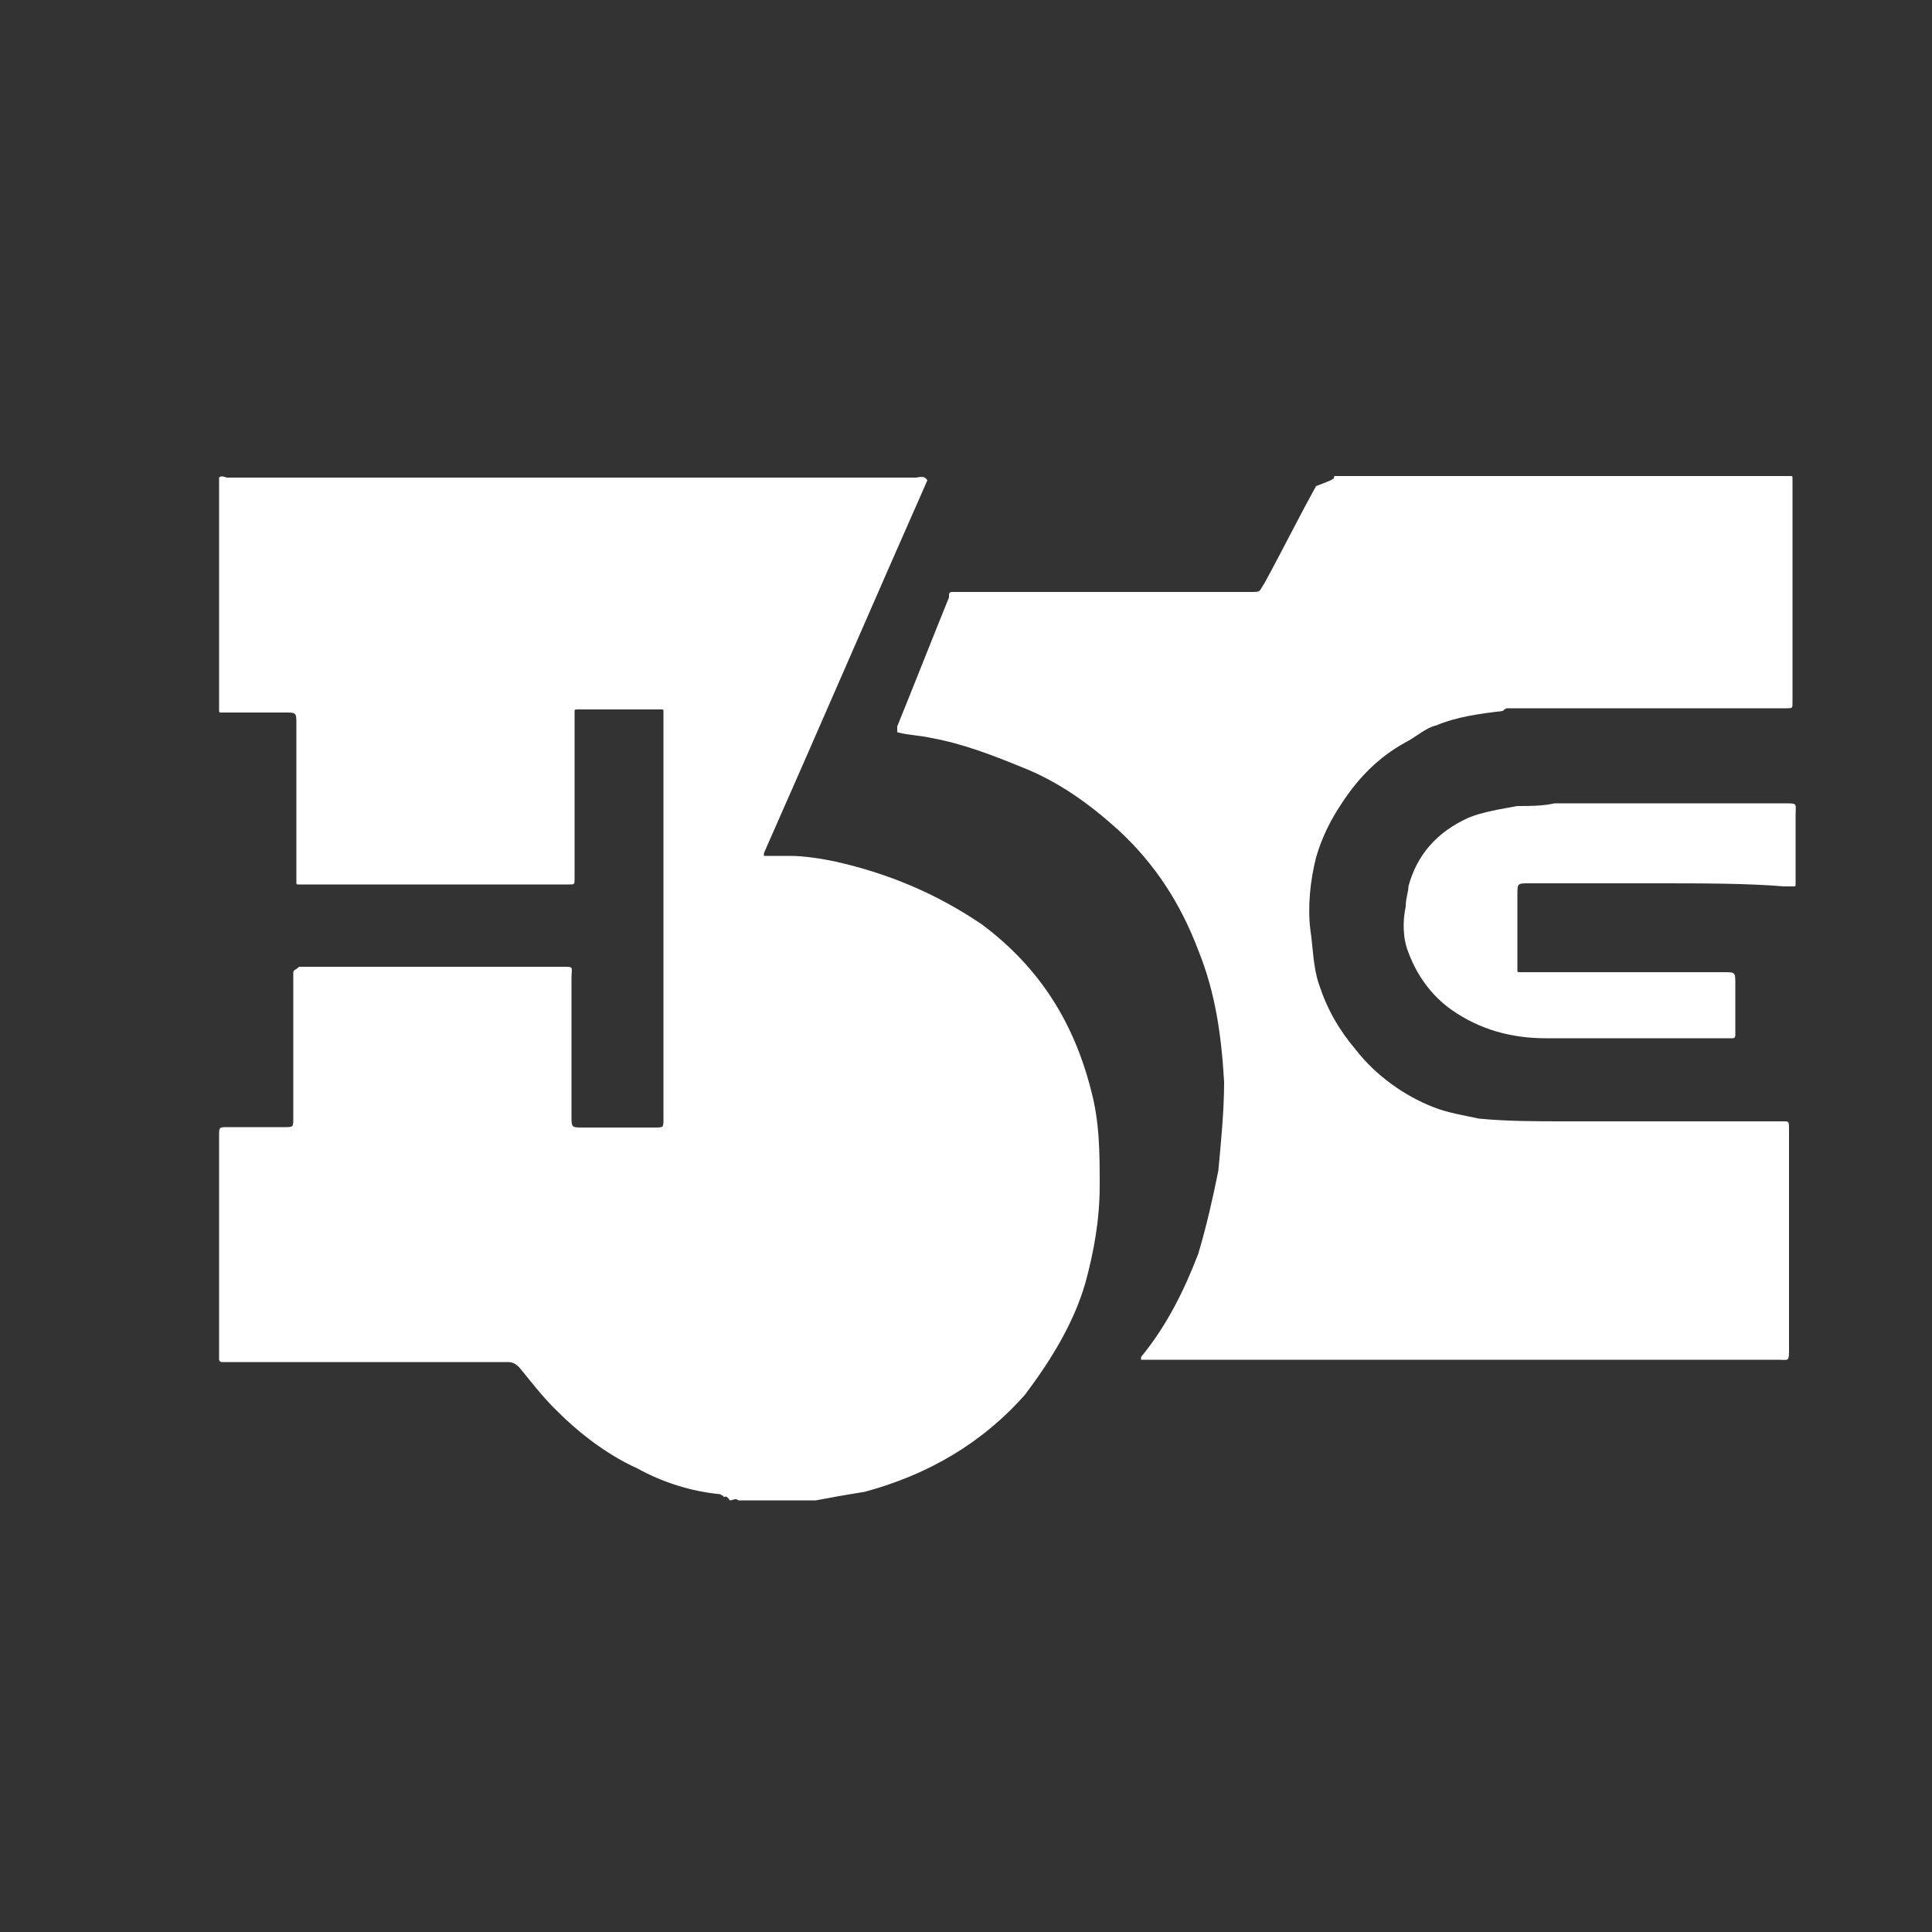 <?xml version="1.0" encoding="UTF-8"?> <!-- Generator: Adobe Illustrator 24.3.0, SVG Export Plug-In . SVG Version: 6.00 Build 0) --> <svg xmlns="http://www.w3.org/2000/svg" xmlns:xlink="http://www.w3.org/1999/xlink" version="1.1" id="Layer_1" x="0px" y="0px" viewBox="0 0 500 500" style="enable-background:new 0 0 500 500;" xml:space="preserve"><rect x="0" y="0" width="500" height="500" fill="#333333" stroke="none"/> <g> <path style="fill:#FFFFFF;" d="M186.4,386.7c-7.4-0.7-14.8-3-21.5-6.7c-8.2-3.7-15.6-9.6-21.5-15.6c-3-3-5.9-6.7-8.9-10.4 c-0.7-0.7-1.5-1.5-3-1.5c-3,0-6.7,0-9.6,0c-20.8,0-41.6,0-62.3,0c-0.7,0-1.5,0-2.2,0c0,0-0.7,0-0.7-0.7c0-0.7,0-0.7,0-1.5 c0-18.6,0-37.1,0-56.4c0-2.2,0-2.2,2.2-2.2c5.2,0,9.6,0,14.8,0c2.2,0,2.2,0,2.2-2.2c0-11.9,0-23.7,0-35.6c0-0.7,0-1.5,0-2.2 c0-0.7,0.7-0.7,1.5-1.5c0.7,0,0.7,0,1.5,0c22.3,0,44.5,0,66.8,0c3,0,2.2,0,2.2,3c0,11.9,0,23.7,0,35.6c0,3,0,3,3,3 c5.9,0,11.9,0,18.6,0c2.2,0,2.2,0,2.2-2.2c0-0.7,0-1.5,0-2.2c0-33.4,0-67.5,0-100.9c0-0.7,0-1.5,0-2.2c0-0.7,0-0.7-0.7-0.7 s-0.7,0-1.5,0c-5.9,0-12.6,0-18.6,0c-0.7,0-0.7,0-1.5,0s-0.7,0-0.7,1.5c0,0.7,0,1.5,0,2.2c0,12.6,0,26,0,38.6c0,0.7,0,0.7,0,1.5 c0,1.5,0,1.5-1.5,1.5c-0.7,0-0.7,0-1.5,0c-18.6,0-37.1,0-55.7,0c-3.7,0-7.4,0-11.1,0c-0.7,0-0.7,0-1.5,0c-0.7,0-0.7,0-0.7-0.7 s0-1.5,0-2.2c0-12.6,0-26,0-38.6c0-3,0-3-3-3c-4.5,0-9.6,0-14.1,0c-0.7,0-1.5,0-2.2,0s-0.7,0-0.7-0.7s0-0.7,0-1.5 c0-19.3,0-37.9,0-57.1c0-0.7,0-0.7,0-1.5c0.7-0.7,1.5,0,2.2,0c29.7,0,58.6,0,88.3,0s60.1,0,89.8,0c0.7,0,2.2-0.7,3,0.7 c-14.1,31.9-28.2,64.6-42.3,96.5c0,0,0,0,0,0.7c2.2,0,4.5,0,6.7,0c3.7,0,8.2,0.7,11.9,1.5c13.4,3,26,8.2,37.9,16.3 c14.8,11.1,23.7,25.2,28.2,43c2.2,8.2,2.2,16.3,2.2,24.5c0,8.9-1.5,17.1-3.7,25.2c-3,10.4-8.9,20-15.6,28.9 c-11.1,12.6-25.2,20.8-41.6,25.2c-4.5,0.7-8.9,1.5-12.6,2.2c-0.7,0-1.5,0-2.2,0c-0.7,0-1.5,0-2.2,0c-5.2,0-10.4,0-15.6,0 c-0.7-0.7-1.5,0-2.2,0C187.9,386.7,187.2,387.5,186.4,386.7z"></path> <path style="fill:#FFFFFF;" d="M188.7,386.7c0.7,0,1.5,0,2.2,0.7C190.1,387.5,189.4,387.5,188.7,386.7 C188.7,387.5,188.7,387.5,188.7,386.7L188.7,386.7z"></path> <path style="fill:#FFFFFF;" d="M206.5,387.5c0.7-0.7,1.5-0.7,2.2-0.7l0,0l0,0C208,387.5,207.2,387.5,206.5,387.5z"></path> <path style="fill:#FFFFFF;" d="M208.7,387.5C208.7,387.5,208.7,386.7,208.7,387.5c0.7-0.7,1.5-0.7,2.2-0.7c0,0,0,0,0,0.7 C210.2,387.5,209.4,387.5,208.7,387.5z"></path> <path style="fill:#FFFFFF;" d="M188.7,386.7C188.7,386.7,188.7,387.5,188.7,386.7c-0.7,0.7-1.5,0.7-1.5,0.7s0,0,0-0.7 C187.2,386.7,187.9,386.7,188.7,386.7z"></path> <path style="fill:#FFFFFF;" d="M345.3,123.2c0.7,0,1.5,0,2.2,0c28.9,0,57.9,0,86.8,0c0.7,0,2.2,0,3,0c0.7,0,1.5,0,2.2,0 c7.4,0,14.1,0,21.5,0c0.7,0,1.5,0,2.2,0c0.7,0,0.7,0,0.7,0.7c0,0.7,0,0.7,0,1.5c0,18.6,0,37.1,0,55.7v0.7c0,1.5,0,1.5-1.5,1.5 c-0.7,0-1.5,0-2.2,0c-22.3,0-43.8,0-66.1,0c-1.5,0-2.2,0-3.7,0c-0.7,0-0.7,0-1.5,0.7c-5.9,0.7-11.9,1.5-17.1,3.7 c-3,0.7-5.2,3-8.2,4.5c-6.7,3.7-11.9,8.9-16.3,15.6c-3,4.5-5.2,8.9-6.7,14.1c-1.5,5.9-2.2,12.6-1.5,18.6c0.7,4.5,0.7,9.6,2.2,14.1 c2.2,6.7,5.2,11.9,9.6,17.1c5.2,6.7,12.6,11.9,20,14.8c3.7,1.5,8.2,2.2,11.9,3c7.4,0.7,14.8,0.7,22.3,0.7c17.1,0,33.4,0,50.5,0 c2.2,0,3.7,0,5.9,0c1.5,0,1.5,0,1.5,2.2c0,0.7,0,0.7,0,1.5c0,8.9,0,18.6,0,27.5c0,8.9,0,17.8,0,27.5c0,3.7,0,3-3,3 c-54.2,0-108.4,0-162.5,0c-0.7,0-0.7,0-1.5,0h-0.7c0-0.7,0-0.7,0-0.7c6.7-8.2,11.1-17.1,14.8-26.7c2.2-7.4,3.7-14.1,5.2-21.5 c0.7-7.4,1.5-15.6,1.5-23c-0.7-11.9-2.2-23-6.7-34.1c-4.5-11.9-11.1-22.3-20.8-31.2c-7.4-6.7-15.6-12.6-25.2-16.3 c-7.4-3-14.8-5.9-23-7.4c-3-0.7-5.9-0.7-8.9-1.5c0-0.7,0-1.5,0-1.5c4.5-11.1,8.9-22.3,13.4-33.4v-0.7c0-0.7,0.7-0.7,0.7-0.7 c0.7,0,0.7,0,1.5,0c7.4,0,14.1,0,21.5,0c17.8,0,36.4,0,54.2,0c3,0,2.2,0,3.7-2.2c4.5-8.2,8.9-17.1,13.4-25.2 C345.3,124,345.3,124,345.3,123.2z"></path> <path style="fill:#FFFFFF;" d="M429.1,228.6c-11.1,0-22.3,0-33.4,0c-3,0-3,0-3,3c0,5.9,0,11.1,0,17.1c0,0.7,0,1.5,0,2.2 c0,0.7,0,0.7,0.7,0.7c0.7,0,1.5,0,2.2,0c17.1,0,34.1,0,50.5,0c3,0,3,0,3,3c0,3.7,0,8.2,0,11.9c0,0.7,0,0.7,0,1.5c0,0,0,0.7-0.7,0.7 c-0.7,0-0.7,0-1.5,0c-15.6,0-31.2,0-46.8,0c-8.9,0-17.1-2.2-24.5-7.4c-5.2-3.7-8.9-8.9-11.1-14.8c-1.5-3.7-1.5-8.2-0.7-11.9 c0-2.2,0.7-3.7,0.7-5.2c2.2-8.2,7.4-14.1,15.6-17.8c3.7-1.5,8.2-2.2,12.6-3c3,0,6.7,0,9.6-0.7c20,0,40.1,0,59.4,0c3.7,0,3,0,3,3 c0,5.2,0,10.4,0,15.6c0,0.7,0,1.5,0,2.2c0,0.7,0,0.7-0.7,0.7c-0.7,0-1.5,0-2.2,0C452.1,228.6,440.3,228.6,429.1,228.6z"></path> </g> </svg> 